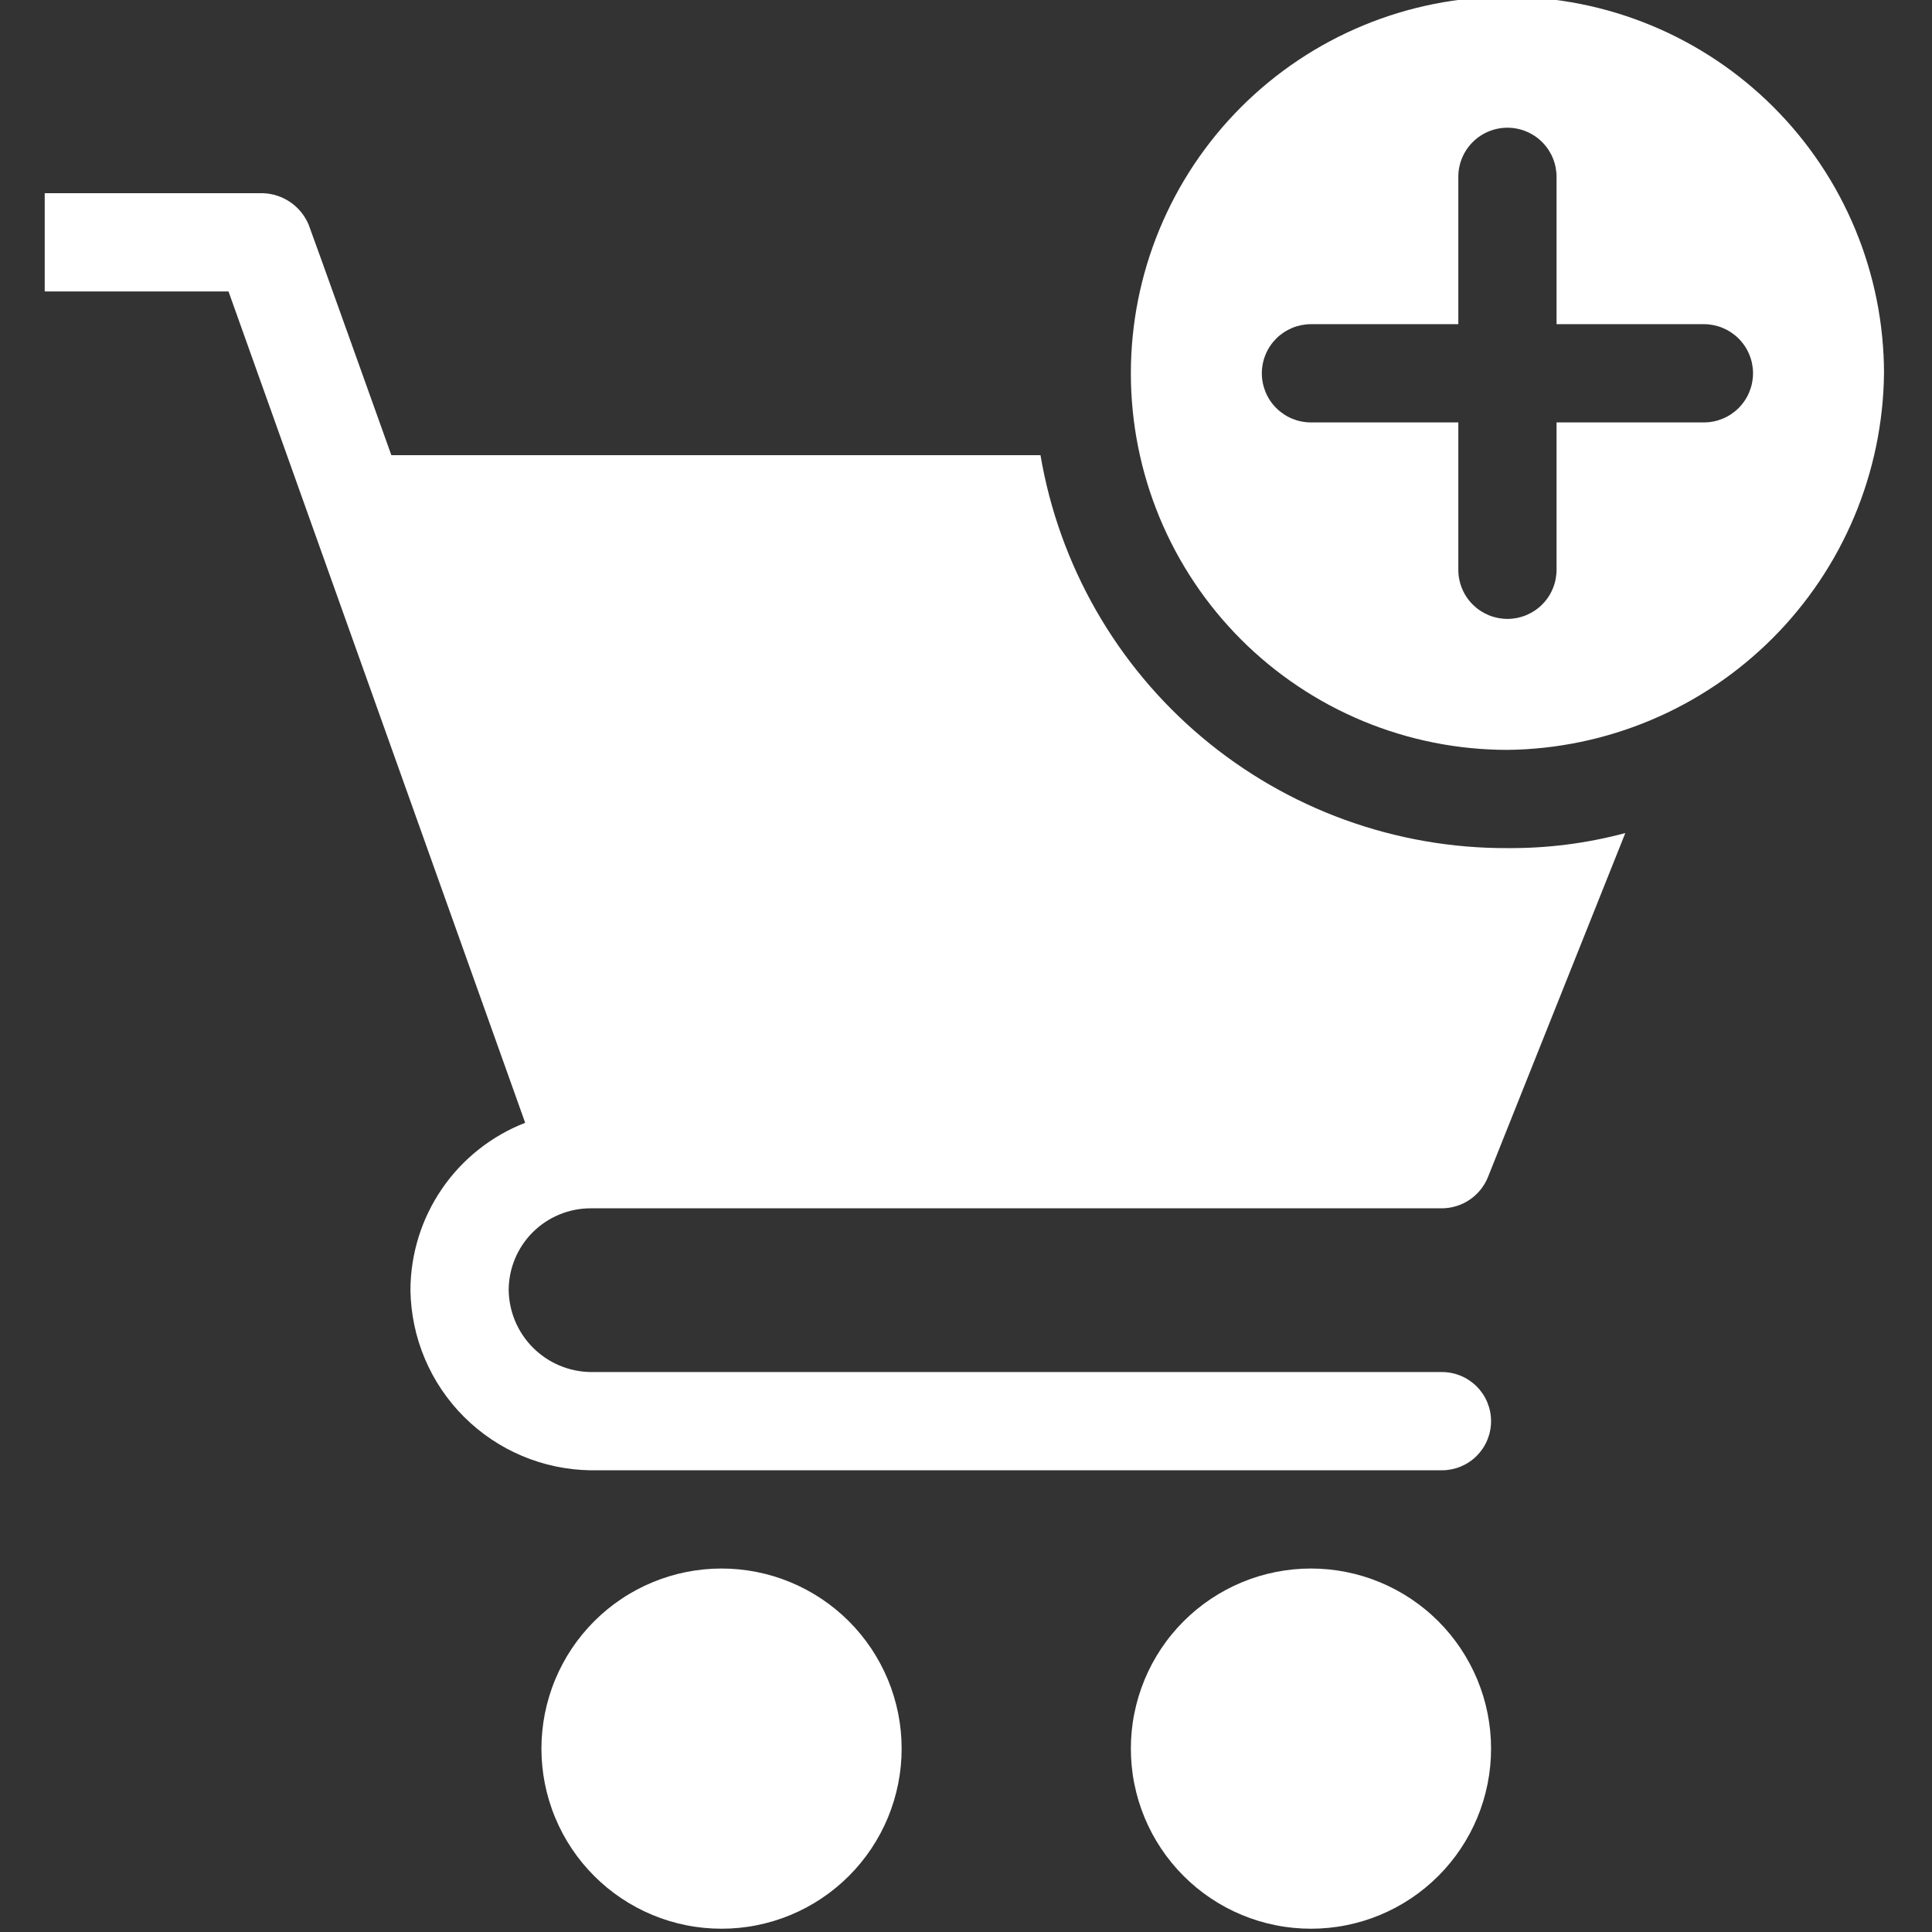 <svg xmlns="http://www.w3.org/2000/svg" xmlns:xlink="http://www.w3.org/1999/xlink" width="500" zoomAndPan="magnify" viewBox="0 0 375 375" height="500" preserveAspectRatio="xMidYMid meet" version="1.0"><rect x="0" y="0" width="375" height="375" fill="#333333" stroke="none"/><defs><clipPath id="f6a0cee80e"><path d="M 8.68 37 L 316 37 L 316 286 L 8.68 286 Z M 8.68 37 " clip-rule="nonzero"/></clipPath></defs><g clip-path="url(#f6a0cee80e)"><path fill="#ffffff" d="M 114.625 234.535 L 279.879 234.535 C 280.832 234.527 281.766 234.383 282.676 234.102 C 283.586 233.824 284.438 233.418 285.227 232.887 C 286.02 232.355 286.719 231.719 287.32 230.984 C 287.926 230.246 288.41 229.438 288.777 228.559 L 315.473 161.695 C 307.977 163.699 300.352 164.672 292.59 164.617 C 289.906 164.629 287.227 164.52 284.551 164.293 C 281.875 164.066 279.215 163.723 276.57 163.262 C 273.926 162.801 271.305 162.223 268.711 161.535 C 266.113 160.844 263.555 160.039 261.031 159.125 C 258.508 158.207 256.027 157.184 253.594 156.047 C 251.16 154.914 248.781 153.676 246.457 152.332 C 244.129 150.988 241.867 149.547 239.672 148.004 C 237.473 146.465 235.344 144.828 233.293 143.098 C 231.238 141.371 229.262 139.555 227.367 137.652 C 225.473 135.75 223.664 133.766 221.945 131.707 C 220.223 129.645 218.598 127.512 217.062 125.309 C 215.531 123.102 214.098 120.836 212.762 118.504 C 211.43 116.176 210.199 113.789 209.078 111.352 C 207.953 108.914 206.938 106.43 206.031 103.902 C 205.125 101.375 204.332 98.812 203.652 96.215 C 202.973 93.617 202.406 90.996 201.957 88.348 L 75.961 88.348 C 75.961 88.348 60.043 43.824 59.906 43.602 C 59.535 42.723 59.051 41.918 58.453 41.18 C 57.852 40.441 57.16 39.801 56.379 39.258 C 55.594 38.719 54.75 38.301 53.848 38 C 52.945 37.699 52.016 37.535 51.066 37.5 L 0.219 37.5 C -0.406 37.5 -1.027 37.562 -1.641 37.684 C -2.254 37.805 -2.852 37.984 -3.43 38.227 C -4.008 38.465 -4.559 38.758 -5.078 39.105 C -5.598 39.453 -6.082 39.852 -6.523 40.293 C -6.965 40.734 -7.359 41.215 -7.707 41.738 C -8.055 42.258 -8.352 42.809 -8.59 43.387 C -8.828 43.965 -9.012 44.559 -9.133 45.176 C -9.254 45.789 -9.316 46.406 -9.316 47.035 C -9.316 47.66 -9.254 48.281 -9.133 48.895 C -9.012 49.508 -8.828 50.105 -8.59 50.684 C -8.352 51.262 -8.055 51.809 -7.707 52.332 C -7.359 52.852 -6.965 53.332 -6.523 53.773 C -6.082 54.219 -5.598 54.613 -5.078 54.961 C -4.559 55.309 -4.008 55.602 -3.43 55.844 C -2.852 56.082 -2.254 56.262 -1.641 56.383 C -1.027 56.508 -0.406 56.566 0.219 56.566 L 44.352 56.566 L 101.938 217.934 C 100.309 218.566 98.738 219.316 97.223 220.188 C 95.707 221.055 94.266 222.035 92.898 223.121 C 91.527 224.203 90.246 225.387 89.055 226.664 C 87.863 227.941 86.773 229.301 85.789 230.742 C 84.801 232.184 83.926 233.688 83.164 235.262 C 82.402 236.832 81.762 238.453 81.242 240.121 C 80.727 241.789 80.332 243.488 80.07 245.215 C 79.805 246.941 79.672 248.676 79.668 250.422 C 79.684 251.562 79.754 252.699 79.883 253.836 C 80.008 254.969 80.188 256.094 80.422 257.207 C 80.656 258.324 80.945 259.426 81.285 260.516 C 81.625 261.605 82.016 262.672 82.461 263.723 C 82.906 264.773 83.398 265.801 83.941 266.805 C 84.484 267.809 85.074 268.781 85.711 269.727 C 86.348 270.672 87.031 271.586 87.754 272.469 C 88.48 273.348 89.246 274.191 90.051 274.996 C 90.859 275.805 91.703 276.57 92.582 277.293 C 93.461 278.02 94.375 278.699 95.32 279.336 C 96.27 279.973 97.242 280.562 98.246 281.109 C 99.246 281.652 100.273 282.145 101.324 282.586 C 102.375 283.031 103.445 283.426 104.535 283.766 C 105.621 284.105 106.723 284.395 107.84 284.629 C 108.957 284.863 110.082 285.043 111.215 285.168 C 112.348 285.293 113.484 285.363 114.625 285.383 L 279.879 285.383 C 280.504 285.383 281.125 285.32 281.738 285.199 C 282.355 285.074 282.949 284.895 283.527 284.656 C 284.105 284.414 284.656 284.121 285.176 283.773 C 285.695 283.426 286.18 283.031 286.621 282.59 C 287.062 282.145 287.457 281.664 287.809 281.145 C 288.156 280.625 288.449 280.074 288.688 279.496 C 288.926 278.918 289.109 278.32 289.23 277.707 C 289.352 277.094 289.414 276.473 289.414 275.848 C 289.414 275.223 289.352 274.602 289.23 273.988 C 289.109 273.375 288.926 272.777 288.688 272.199 C 288.449 271.621 288.156 271.07 287.809 270.551 C 287.457 270.031 287.062 269.547 286.621 269.105 C 286.18 268.664 285.695 268.27 285.176 267.922 C 284.656 267.574 284.105 267.277 283.527 267.039 C 282.949 266.801 282.355 266.617 281.738 266.496 C 281.125 266.375 280.504 266.312 279.879 266.312 L 114.625 266.312 C 113.586 266.297 112.559 266.184 111.543 265.969 C 110.527 265.754 109.539 265.445 108.582 265.039 C 107.625 264.637 106.715 264.145 105.855 263.562 C 104.992 262.98 104.195 262.324 103.461 261.59 C 102.727 260.855 102.066 260.059 101.488 259.195 C 100.906 258.332 100.414 257.426 100.008 256.469 C 99.605 255.512 99.293 254.523 99.082 253.508 C 98.867 252.492 98.75 251.461 98.734 250.422 C 98.738 249.379 98.84 248.348 99.043 247.324 C 99.246 246.301 99.551 245.309 99.949 244.344 C 100.348 243.383 100.84 242.465 101.418 241.598 C 101.996 240.73 102.656 239.93 103.395 239.191 C 104.133 238.453 104.934 237.797 105.801 237.215 C 106.668 236.637 107.582 236.148 108.547 235.746 C 109.512 235.348 110.504 235.047 111.527 234.84 C 112.551 234.637 113.582 234.535 114.625 234.535 Z M 114.625 234.535 " fill-opacity="1" fill-rule="nonzero"/></g><path fill="#ffffff" d="M 175.008 339.406 C 175.008 340.551 174.949 341.695 174.84 342.832 C 174.727 343.973 174.559 345.105 174.336 346.227 C 174.113 347.348 173.832 348.457 173.5 349.555 C 173.168 350.648 172.785 351.727 172.348 352.785 C 171.906 353.844 171.418 354.875 170.879 355.887 C 170.34 356.895 169.75 357.875 169.117 358.828 C 168.48 359.781 167.797 360.699 167.07 361.582 C 166.344 362.469 165.578 363.316 164.77 364.125 C 163.957 364.934 163.109 365.703 162.227 366.43 C 161.34 367.156 160.422 367.836 159.469 368.473 C 158.52 369.109 157.539 369.695 156.527 370.238 C 155.52 370.777 154.484 371.266 153.426 371.703 C 152.367 372.141 151.293 372.527 150.195 372.859 C 149.102 373.191 147.992 373.469 146.867 373.691 C 145.746 373.918 144.613 374.082 143.477 374.195 C 142.336 374.309 141.195 374.363 140.051 374.363 C 138.902 374.363 137.762 374.309 136.621 374.195 C 135.484 374.082 134.352 373.918 133.23 373.691 C 132.105 373.469 130.996 373.191 129.902 372.859 C 128.805 372.527 127.73 372.141 126.672 371.703 C 125.613 371.266 124.578 370.777 123.57 370.238 C 122.562 369.695 121.578 369.109 120.629 368.473 C 119.676 367.836 118.758 367.156 117.871 366.43 C 116.988 365.703 116.141 364.934 115.332 364.125 C 114.52 363.316 113.754 362.469 113.027 361.582 C 112.301 360.699 111.617 359.781 110.984 358.828 C 110.348 357.875 109.758 356.895 109.219 355.887 C 108.68 354.875 108.191 353.844 107.754 352.785 C 107.312 351.727 106.93 350.648 106.598 349.555 C 106.266 348.457 105.988 347.348 105.762 346.227 C 105.539 345.105 105.371 343.973 105.262 342.832 C 105.148 341.695 105.09 340.551 105.09 339.406 C 105.09 338.262 105.148 337.121 105.262 335.98 C 105.371 334.84 105.539 333.711 105.762 332.586 C 105.988 331.465 106.266 330.355 106.598 329.258 C 106.93 328.164 107.312 327.086 107.754 326.027 C 108.191 324.973 108.68 323.938 109.219 322.93 C 109.758 321.918 110.348 320.938 110.984 319.984 C 111.617 319.035 112.301 318.113 113.027 317.23 C 113.754 316.344 114.52 315.496 115.332 314.688 C 116.141 313.879 116.988 313.109 117.871 312.383 C 118.758 311.656 119.676 310.977 120.629 310.34 C 121.578 309.703 122.562 309.117 123.57 308.578 C 124.578 308.039 125.613 307.547 126.672 307.109 C 127.73 306.672 128.805 306.285 129.902 305.953 C 130.996 305.621 132.105 305.344 133.23 305.121 C 134.352 304.898 135.484 304.73 136.621 304.617 C 137.762 304.504 138.902 304.449 140.051 304.449 C 141.195 304.449 142.336 304.504 143.477 304.617 C 144.613 304.73 145.746 304.898 146.867 305.121 C 147.992 305.344 149.102 305.621 150.195 305.953 C 151.293 306.285 152.367 306.672 153.426 307.109 C 154.484 307.547 155.52 308.039 156.527 308.578 C 157.539 309.117 158.52 309.703 159.469 310.34 C 160.422 310.977 161.34 311.656 162.227 312.383 C 163.109 313.109 163.957 313.879 164.77 314.688 C 165.578 315.496 166.344 316.344 167.07 317.23 C 167.797 318.113 168.48 319.035 169.117 319.984 C 169.75 320.938 170.34 321.918 170.879 322.93 C 171.418 323.938 171.906 324.973 172.348 326.027 C 172.785 327.086 173.168 328.164 173.5 329.258 C 173.832 330.355 174.113 331.465 174.336 332.586 C 174.559 333.711 174.727 334.84 174.84 335.98 C 174.949 337.121 175.008 338.262 175.008 339.406 Z M 175.008 339.406 " fill-opacity="1" fill-rule="nonzero"/><path fill="#ffffff" d="M 289.414 339.406 C 289.414 340.551 289.359 341.695 289.246 342.832 C 289.133 343.973 288.965 345.105 288.742 346.227 C 288.52 347.348 288.242 348.457 287.91 349.555 C 287.574 350.648 287.191 351.727 286.754 352.785 C 286.312 353.844 285.824 354.875 285.285 355.887 C 284.746 356.895 284.156 357.875 283.523 358.828 C 282.887 359.781 282.203 360.699 281.48 361.582 C 280.754 362.469 279.984 363.316 279.176 364.125 C 278.363 364.934 277.52 365.703 276.633 366.43 C 275.746 367.156 274.828 367.836 273.879 368.473 C 272.926 369.109 271.945 369.695 270.934 370.238 C 269.926 370.777 268.891 371.266 267.832 371.703 C 266.777 372.141 265.699 372.527 264.605 372.859 C 263.508 373.191 262.398 373.469 261.277 373.691 C 260.152 373.918 259.023 374.082 257.883 374.195 C 256.742 374.309 255.602 374.363 254.457 374.363 C 253.312 374.363 252.168 374.309 251.031 374.195 C 249.891 374.082 248.758 373.918 247.637 373.691 C 246.512 373.469 245.402 373.191 244.309 372.859 C 243.211 372.527 242.137 372.141 241.078 371.703 C 240.02 371.266 238.988 370.777 237.977 370.238 C 236.969 369.695 235.988 369.109 235.035 368.473 C 234.082 367.836 233.164 367.156 232.277 366.43 C 231.395 365.703 230.547 364.934 229.738 364.125 C 228.926 363.316 228.16 362.469 227.434 361.582 C 226.707 360.699 226.027 359.781 225.391 358.828 C 224.754 357.875 224.164 356.895 223.625 355.887 C 223.086 354.875 222.598 353.844 222.16 352.785 C 221.723 351.727 221.336 350.648 221.004 349.555 C 220.672 348.457 220.395 347.348 220.172 346.227 C 219.945 345.105 219.777 343.973 219.668 342.832 C 219.555 341.695 219.5 340.551 219.5 339.406 C 219.5 338.262 219.555 337.121 219.668 335.98 C 219.777 334.84 219.945 333.711 220.172 332.586 C 220.395 331.465 220.672 330.355 221.004 329.258 C 221.336 328.164 221.723 327.086 222.16 326.027 C 222.598 324.973 223.086 323.938 223.625 322.93 C 224.164 321.918 224.754 320.938 225.391 319.984 C 226.027 319.035 226.707 318.113 227.434 317.23 C 228.16 316.344 228.926 315.496 229.738 314.688 C 230.547 313.879 231.395 313.109 232.277 312.383 C 233.164 311.656 234.082 310.977 235.035 310.34 C 235.988 309.703 236.969 309.117 237.977 308.578 C 238.988 308.039 240.02 307.547 241.078 307.109 C 242.137 306.672 243.211 306.285 244.309 305.953 C 245.402 305.621 246.512 305.344 247.637 305.121 C 248.758 304.898 249.891 304.73 251.031 304.617 C 252.168 304.504 253.312 304.449 254.457 304.449 C 255.602 304.449 256.742 304.504 257.883 304.617 C 259.023 304.73 260.152 304.898 261.277 305.121 C 262.398 305.344 263.508 305.621 264.605 305.953 C 265.699 306.285 266.777 306.672 267.832 307.109 C 268.891 307.547 269.926 308.039 270.934 308.578 C 271.945 309.117 272.926 309.703 273.879 310.34 C 274.828 310.977 275.746 311.656 276.633 312.383 C 277.52 313.109 278.363 313.879 279.176 314.688 C 279.984 315.496 280.754 316.344 281.48 317.23 C 282.203 318.113 282.887 319.035 283.523 319.984 C 284.156 320.938 284.746 321.918 285.285 322.93 C 285.824 323.938 286.312 324.973 286.754 326.027 C 287.191 327.086 287.574 328.164 287.91 329.258 C 288.242 330.355 288.52 331.465 288.742 332.586 C 288.965 333.711 289.133 334.84 289.246 335.98 C 289.359 337.121 289.414 338.262 289.414 339.406 Z M 289.414 339.406 " fill-opacity="1" fill-rule="nonzero"/><path fill="#ffffff" d="M 292.59 -0.637 C 291.395 -0.637 290.199 -0.605 289.004 -0.547 C 287.809 -0.488 286.617 -0.402 285.426 -0.285 C 284.238 -0.168 283.051 -0.02 281.867 0.156 C 280.684 0.332 279.504 0.535 278.332 0.77 C 277.16 1.004 275.992 1.266 274.832 1.555 C 273.672 1.844 272.52 2.164 271.375 2.512 C 270.23 2.859 269.094 3.234 267.969 3.637 C 266.84 4.039 265.727 4.469 264.621 4.93 C 263.516 5.387 262.422 5.871 261.34 6.383 C 260.258 6.895 259.191 7.43 258.137 7.996 C 257.082 8.559 256.039 9.148 255.016 9.762 C 253.988 10.379 252.977 11.02 251.984 11.684 C 250.988 12.348 250.012 13.035 249.051 13.75 C 248.09 14.461 247.145 15.195 246.223 15.957 C 245.297 16.715 244.391 17.496 243.504 18.301 C 242.617 19.102 241.754 19.926 240.906 20.773 C 240.062 21.617 239.238 22.484 238.434 23.371 C 237.629 24.258 236.848 25.164 236.09 26.086 C 235.332 27.012 234.594 27.957 233.883 28.918 C 233.172 29.875 232.48 30.855 231.816 31.848 C 231.152 32.844 230.512 33.855 229.898 34.879 C 229.281 35.906 228.691 36.945 228.129 38 C 227.566 39.059 227.027 40.125 226.516 41.207 C 226.004 42.289 225.52 43.383 225.062 44.484 C 224.605 45.59 224.176 46.707 223.77 47.832 C 223.367 48.961 222.992 50.094 222.645 51.238 C 222.297 52.383 221.98 53.535 221.688 54.699 C 221.398 55.859 221.137 57.023 220.902 58.199 C 220.668 59.371 220.465 60.551 220.289 61.734 C 220.113 62.914 219.969 64.102 219.852 65.293 C 219.734 66.484 219.645 67.676 219.586 68.871 C 219.527 70.066 219.5 71.262 219.5 72.457 C 219.5 73.652 219.527 74.848 219.586 76.043 C 219.645 77.238 219.734 78.43 219.852 79.621 C 219.969 80.812 220.113 82 220.289 83.184 C 220.465 84.367 220.668 85.543 220.902 86.719 C 221.137 87.891 221.398 89.059 221.688 90.219 C 221.98 91.379 222.297 92.531 222.645 93.676 C 222.992 94.82 223.367 95.957 223.77 97.082 C 224.176 98.207 224.605 99.324 225.062 100.43 C 225.52 101.535 226.004 102.629 226.516 103.707 C 227.027 104.789 227.566 105.859 228.129 106.914 C 228.691 107.969 229.281 109.008 229.898 110.035 C 230.512 111.062 231.152 112.07 231.816 113.066 C 232.48 114.062 233.172 115.039 233.883 116 C 234.594 116.961 235.332 117.902 236.09 118.828 C 236.848 119.754 237.629 120.656 238.434 121.543 C 239.238 122.43 240.062 123.297 240.906 124.141 C 241.754 124.988 242.617 125.812 243.504 126.617 C 244.391 127.418 245.297 128.199 246.223 128.961 C 247.145 129.719 248.09 130.453 249.051 131.168 C 250.012 131.879 250.988 132.566 251.984 133.23 C 252.977 133.898 253.988 134.535 255.016 135.152 C 256.039 135.766 257.082 136.355 258.137 136.922 C 259.191 137.484 260.258 138.023 261.34 138.531 C 262.422 139.043 263.516 139.527 264.621 139.988 C 265.727 140.445 266.84 140.875 267.969 141.277 C 269.094 141.68 270.23 142.055 271.375 142.402 C 272.52 142.75 273.672 143.07 274.832 143.359 C 275.992 143.652 277.16 143.914 278.332 144.145 C 279.504 144.379 280.684 144.586 281.867 144.758 C 283.051 144.934 284.238 145.082 285.426 145.199 C 286.617 145.316 287.809 145.402 289.004 145.461 C 290.199 145.523 291.395 145.551 292.59 145.551 C 293.785 145.539 294.977 145.496 296.164 145.426 C 297.355 145.352 298.543 145.254 299.73 145.125 C 300.914 144.996 302.098 144.84 303.277 144.652 C 304.453 144.469 305.625 144.254 306.793 144.012 C 307.961 143.766 309.121 143.496 310.277 143.199 C 311.43 142.898 312.578 142.574 313.719 142.219 C 314.855 141.863 315.984 141.484 317.105 141.074 C 318.227 140.664 319.336 140.23 320.434 139.766 C 321.535 139.305 322.621 138.816 323.695 138.301 C 324.773 137.785 325.836 137.242 326.883 136.676 C 327.934 136.109 328.969 135.52 329.988 134.902 C 331.012 134.285 332.016 133.645 333.004 132.98 C 333.996 132.312 334.969 131.625 335.926 130.914 C 336.879 130.199 337.82 129.465 338.738 128.707 C 339.66 127.949 340.562 127.168 341.445 126.367 C 342.328 125.566 343.191 124.746 344.035 123.902 C 344.879 123.059 345.699 122.195 346.504 121.312 C 347.305 120.43 348.082 119.527 348.84 118.605 C 349.598 117.684 350.336 116.746 351.047 115.789 C 351.758 114.832 352.449 113.859 353.113 112.871 C 353.777 111.883 354.418 110.875 355.035 109.855 C 355.652 108.836 356.246 107.801 356.812 106.75 C 357.379 105.699 357.918 104.637 358.434 103.562 C 358.949 102.488 359.438 101.398 359.902 100.301 C 360.363 99.203 360.801 98.094 361.207 96.973 C 361.617 95.852 362 94.723 362.352 93.582 C 362.707 92.445 363.035 91.297 363.332 90.145 C 363.629 88.988 363.902 87.828 364.145 86.66 C 364.387 85.492 364.602 84.32 364.785 83.141 C 364.973 81.965 365.129 80.781 365.258 79.598 C 365.387 78.41 365.488 77.223 365.559 76.031 C 365.629 74.84 365.672 73.648 365.684 72.457 C 365.684 71.262 365.652 70.066 365.594 68.871 C 365.531 67.68 365.441 66.484 365.324 65.297 C 365.207 64.105 365.059 62.918 364.883 61.738 C 364.707 60.555 364.5 59.375 364.266 58.203 C 364.031 57.031 363.77 55.867 363.477 54.707 C 363.184 53.547 362.863 52.395 362.516 51.25 C 362.168 50.105 361.793 48.973 361.391 47.844 C 360.984 46.719 360.555 45.605 360.098 44.5 C 359.637 43.395 359.152 42.305 358.641 41.223 C 358.129 40.141 357.59 39.074 357.027 38.02 C 356.465 36.965 355.875 35.926 355.258 34.898 C 354.645 33.875 354.004 32.863 353.34 31.871 C 352.672 30.875 351.984 29.898 351.273 28.938 C 350.559 27.98 349.824 27.035 349.066 26.113 C 348.309 25.188 347.527 24.281 346.723 23.398 C 345.918 22.512 345.094 21.645 344.25 20.801 C 343.402 19.953 342.539 19.129 341.652 18.328 C 340.766 17.523 339.859 16.742 338.938 15.984 C 338.012 15.227 337.07 14.488 336.109 13.777 C 335.148 13.062 334.172 12.375 333.18 11.711 C 332.184 11.047 331.176 10.406 330.148 9.793 C 329.125 9.176 328.082 8.586 327.031 8.023 C 325.977 7.457 324.906 6.918 323.828 6.406 C 322.746 5.895 321.652 5.41 320.551 4.953 C 319.445 4.496 318.328 4.062 317.203 3.66 C 316.078 3.258 314.941 2.879 313.801 2.531 C 312.656 2.184 311.504 1.863 310.344 1.574 C 309.184 1.281 308.02 1.02 306.844 0.785 C 305.672 0.551 304.496 0.344 303.312 0.168 C 302.129 -0.008 300.941 -0.156 299.754 -0.273 C 298.562 -0.395 297.371 -0.484 296.176 -0.543 C 294.984 -0.602 293.789 -0.633 292.59 -0.637 Z M 330.727 81.992 L 302.125 81.992 L 302.125 110.594 C 302.125 111.219 302.062 111.84 301.941 112.453 C 301.82 113.066 301.641 113.664 301.398 114.242 C 301.16 114.82 300.867 115.371 300.52 115.891 C 300.172 116.41 299.777 116.891 299.332 117.336 C 298.891 117.777 298.41 118.172 297.887 118.52 C 297.367 118.867 296.816 119.16 296.238 119.402 C 295.66 119.641 295.066 119.82 294.453 119.945 C 293.836 120.066 293.219 120.129 292.59 120.129 C 291.965 120.129 291.344 120.066 290.73 119.945 C 290.117 119.82 289.52 119.641 288.941 119.402 C 288.363 119.16 287.816 118.867 287.293 118.52 C 286.773 118.172 286.293 117.777 285.852 117.336 C 285.406 116.891 285.012 116.41 284.664 115.891 C 284.316 115.371 284.023 114.82 283.785 114.242 C 283.543 113.664 283.363 113.066 283.242 112.453 C 283.117 111.84 283.059 111.219 283.059 110.594 L 283.059 81.992 L 254.457 81.992 C 253.828 81.992 253.211 81.93 252.598 81.809 C 251.98 81.688 251.387 81.504 250.809 81.266 C 250.23 81.027 249.68 80.734 249.16 80.383 C 248.641 80.035 248.156 79.641 247.715 79.199 C 247.273 78.758 246.875 78.273 246.527 77.754 C 246.18 77.234 245.887 76.684 245.648 76.105 C 245.41 75.527 245.227 74.93 245.105 74.316 C 244.984 73.703 244.922 73.082 244.922 72.457 C 244.922 71.832 244.984 71.211 245.105 70.598 C 245.227 69.984 245.41 69.387 245.648 68.809 C 245.887 68.23 246.18 67.68 246.527 67.16 C 246.875 66.641 247.273 66.16 247.715 65.715 C 248.156 65.273 248.641 64.879 249.16 64.531 C 249.68 64.184 250.23 63.891 250.809 63.648 C 251.387 63.41 251.98 63.23 252.598 63.105 C 253.211 62.984 253.828 62.922 254.457 62.922 L 283.059 62.922 L 283.059 34.32 C 283.059 33.695 283.117 33.074 283.242 32.461 C 283.363 31.848 283.543 31.25 283.785 30.672 C 284.023 30.094 284.316 29.547 284.664 29.023 C 285.012 28.504 285.406 28.023 285.852 27.582 C 286.293 27.137 286.773 26.742 287.293 26.395 C 287.816 26.047 288.363 25.754 288.941 25.516 C 289.52 25.273 290.117 25.094 290.73 24.973 C 291.344 24.848 291.965 24.789 292.59 24.789 C 293.219 24.789 293.836 24.848 294.453 24.973 C 295.066 25.094 295.66 25.273 296.238 25.516 C 296.816 25.754 297.367 26.047 297.887 26.395 C 298.41 26.742 298.891 27.137 299.332 27.582 C 299.777 28.023 300.172 28.504 300.52 29.023 C 300.867 29.547 301.16 30.094 301.398 30.672 C 301.641 31.25 301.82 31.848 301.941 32.461 C 302.062 33.074 302.125 33.695 302.125 34.32 L 302.125 62.922 L 330.727 62.922 C 331.352 62.922 331.973 62.984 332.586 63.105 C 333.199 63.23 333.797 63.41 334.375 63.648 C 334.953 63.891 335.504 64.184 336.023 64.531 C 336.543 64.879 337.027 65.273 337.469 65.715 C 337.91 66.16 338.305 66.641 338.652 67.16 C 339.004 67.68 339.297 68.23 339.535 68.809 C 339.773 69.387 339.957 69.984 340.078 70.598 C 340.199 71.211 340.262 71.832 340.262 72.457 C 340.262 73.082 340.199 73.703 340.078 74.316 C 339.957 74.93 339.773 75.527 339.535 76.105 C 339.297 76.684 339.004 77.234 338.652 77.754 C 338.305 78.273 337.91 78.758 337.469 79.199 C 337.027 79.641 336.543 80.035 336.023 80.383 C 335.504 80.734 334.953 81.027 334.375 81.266 C 333.797 81.504 333.199 81.688 332.586 81.809 C 331.973 81.93 331.352 81.992 330.727 81.992 Z M 330.727 81.992 " fill-opacity="1" fill-rule="nonzero"/></svg>